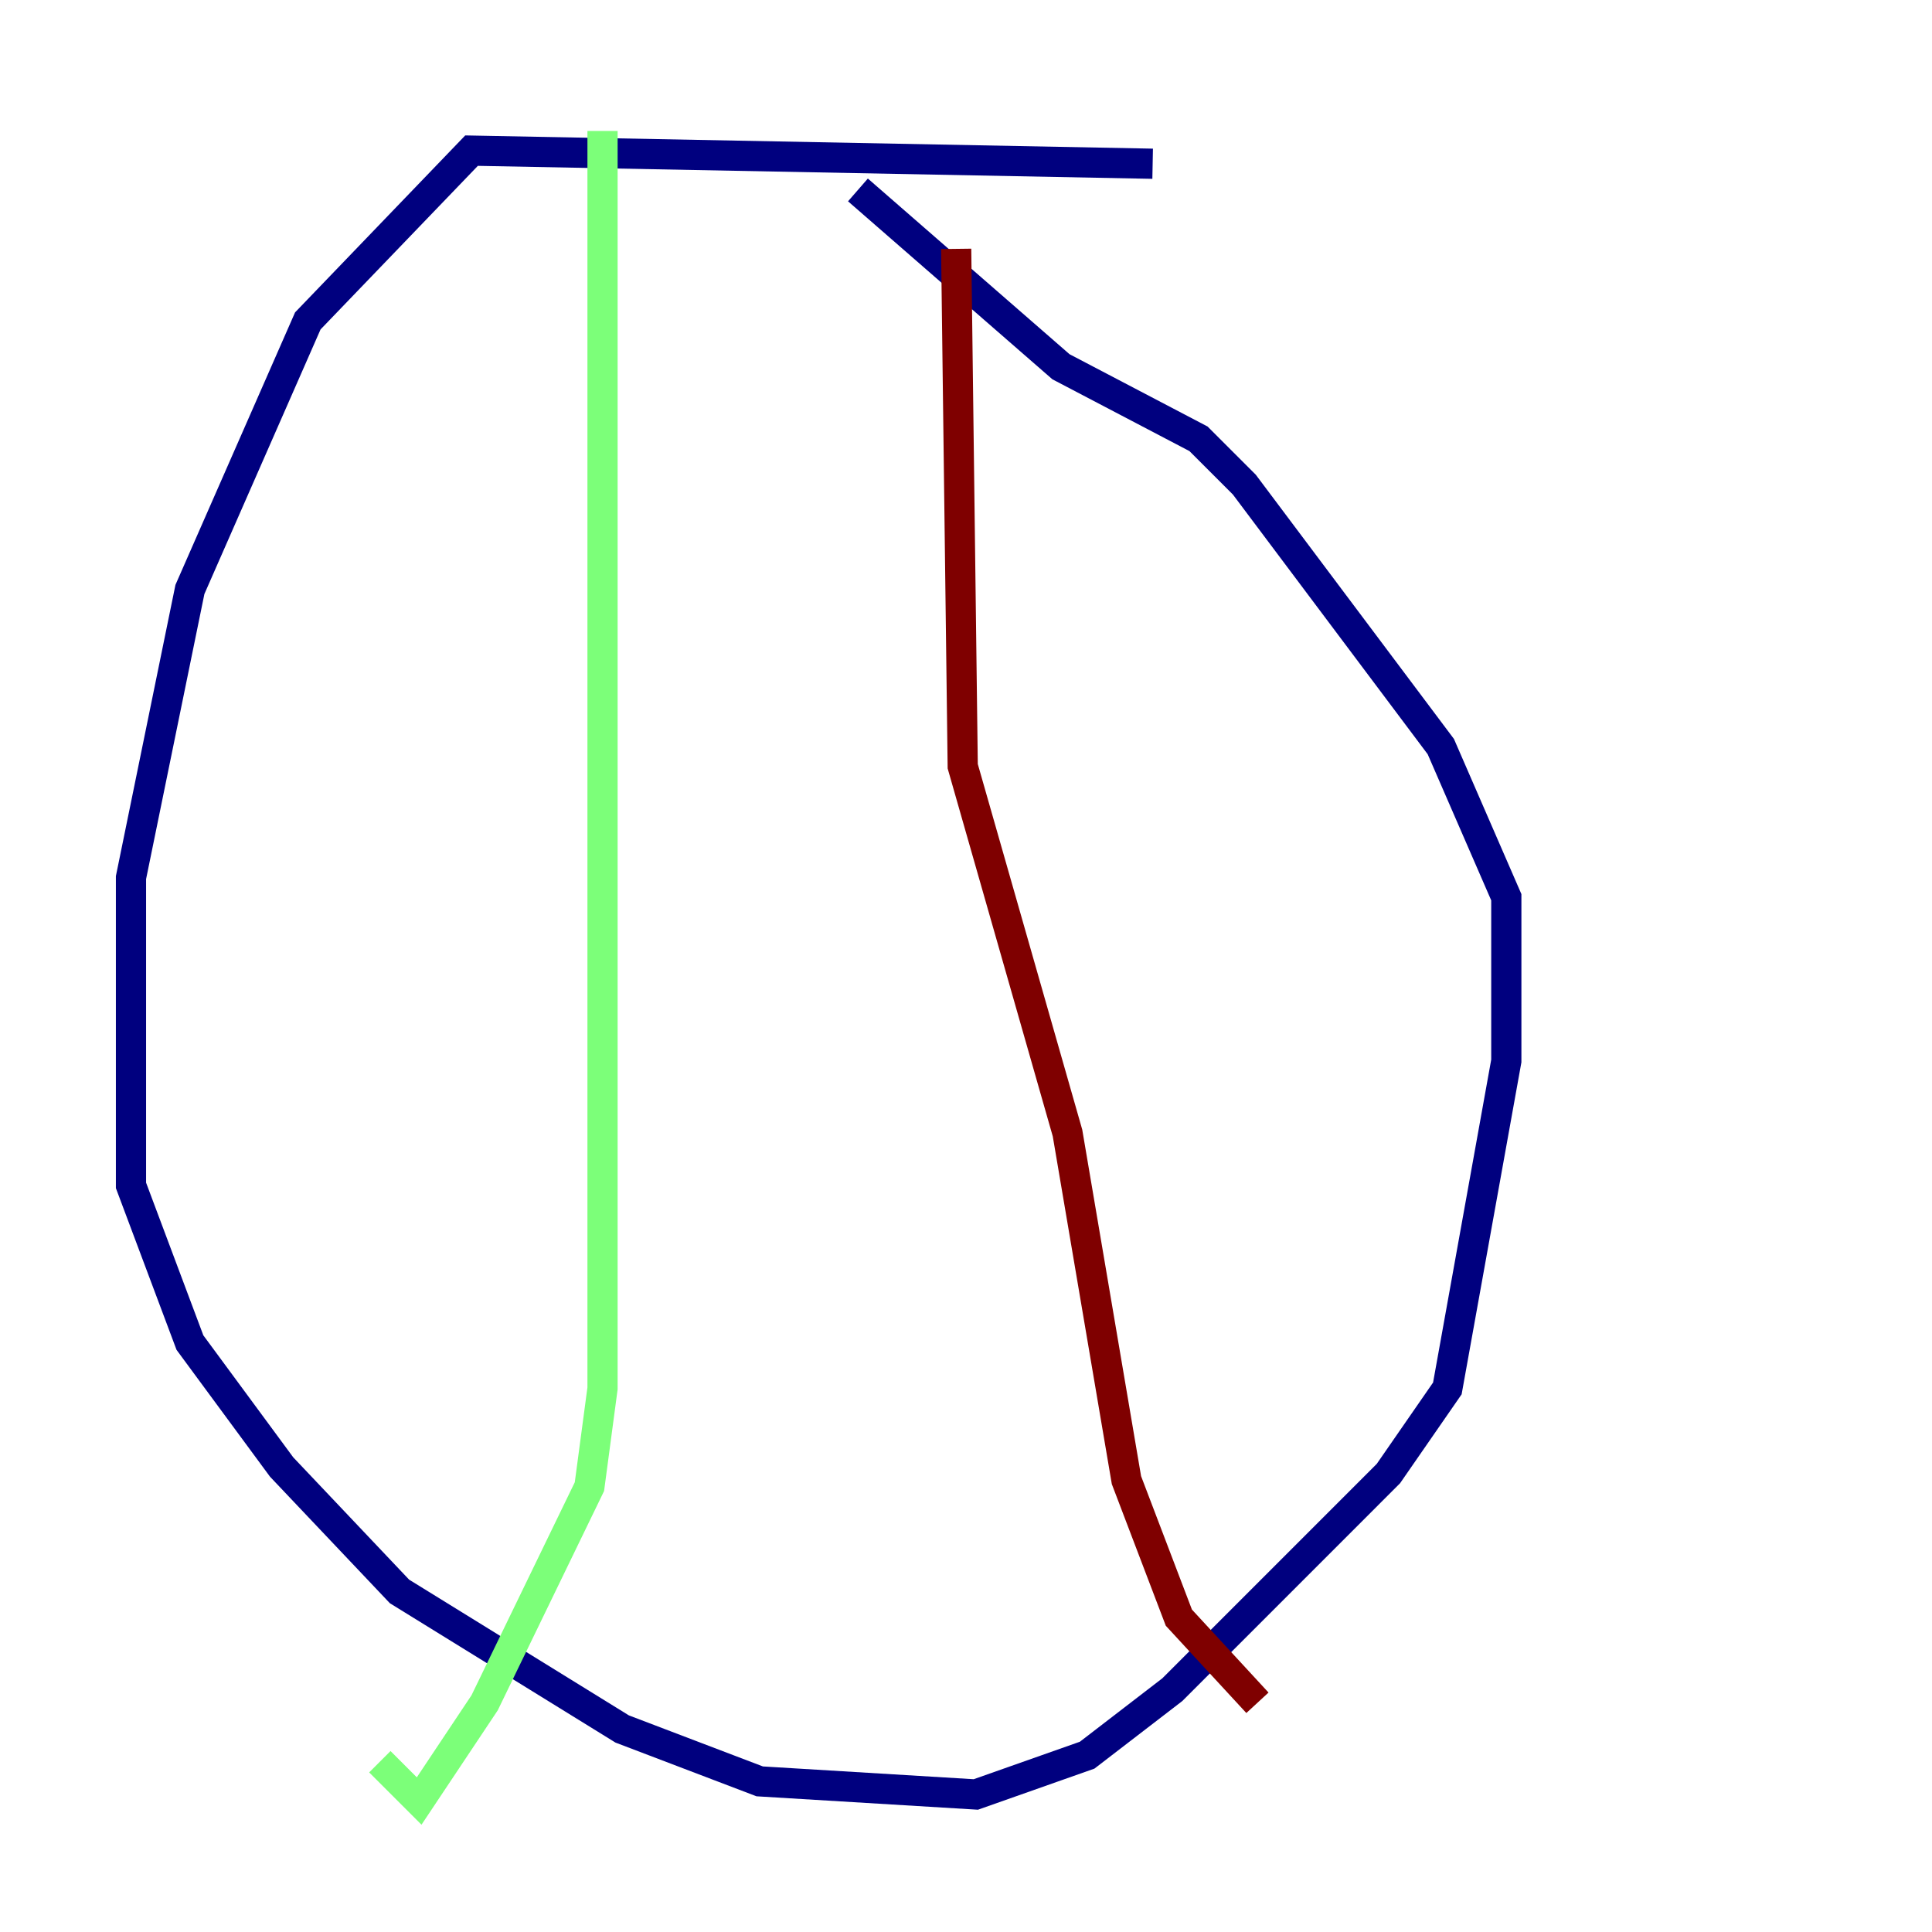 <?xml version="1.0" encoding="utf-8" ?>
<svg baseProfile="tiny" height="128" version="1.2" viewBox="0,0,128,128" width="128" xmlns="http://www.w3.org/2000/svg" xmlns:ev="http://www.w3.org/2001/xml-events" xmlns:xlink="http://www.w3.org/1999/xlink"><defs /><polyline fill="none" points="76.366,10.848 31.241,9.98 20.393,21.261 12.583,39.051 8.678,58.142 8.678,78.536 12.583,88.949 18.658,97.193 26.468,105.437 41.22,114.549 50.332,118.02 64.651,118.888 72.027,116.285 77.668,111.946 91.986,97.627 95.891,91.986 99.797,70.291 99.797,59.444 95.458,49.464 82.441,32.108 79.403,29.071 70.291,24.298 56.841,12.583" stroke="#00007f" stroke-width="2" /><polyline fill="none" points="39.919,8.678 39.919,91.986 39.051,98.495 32.108,112.814 27.77,119.322 25.166,116.719" stroke="#7cff79" stroke-width="2" /><polyline fill="none" points="63.349,16.488 63.783,50.766 70.725,75.064 74.63,98.061 78.102,107.173 83.308,112.814" stroke="#7f0000" stroke-width="2" /></svg>